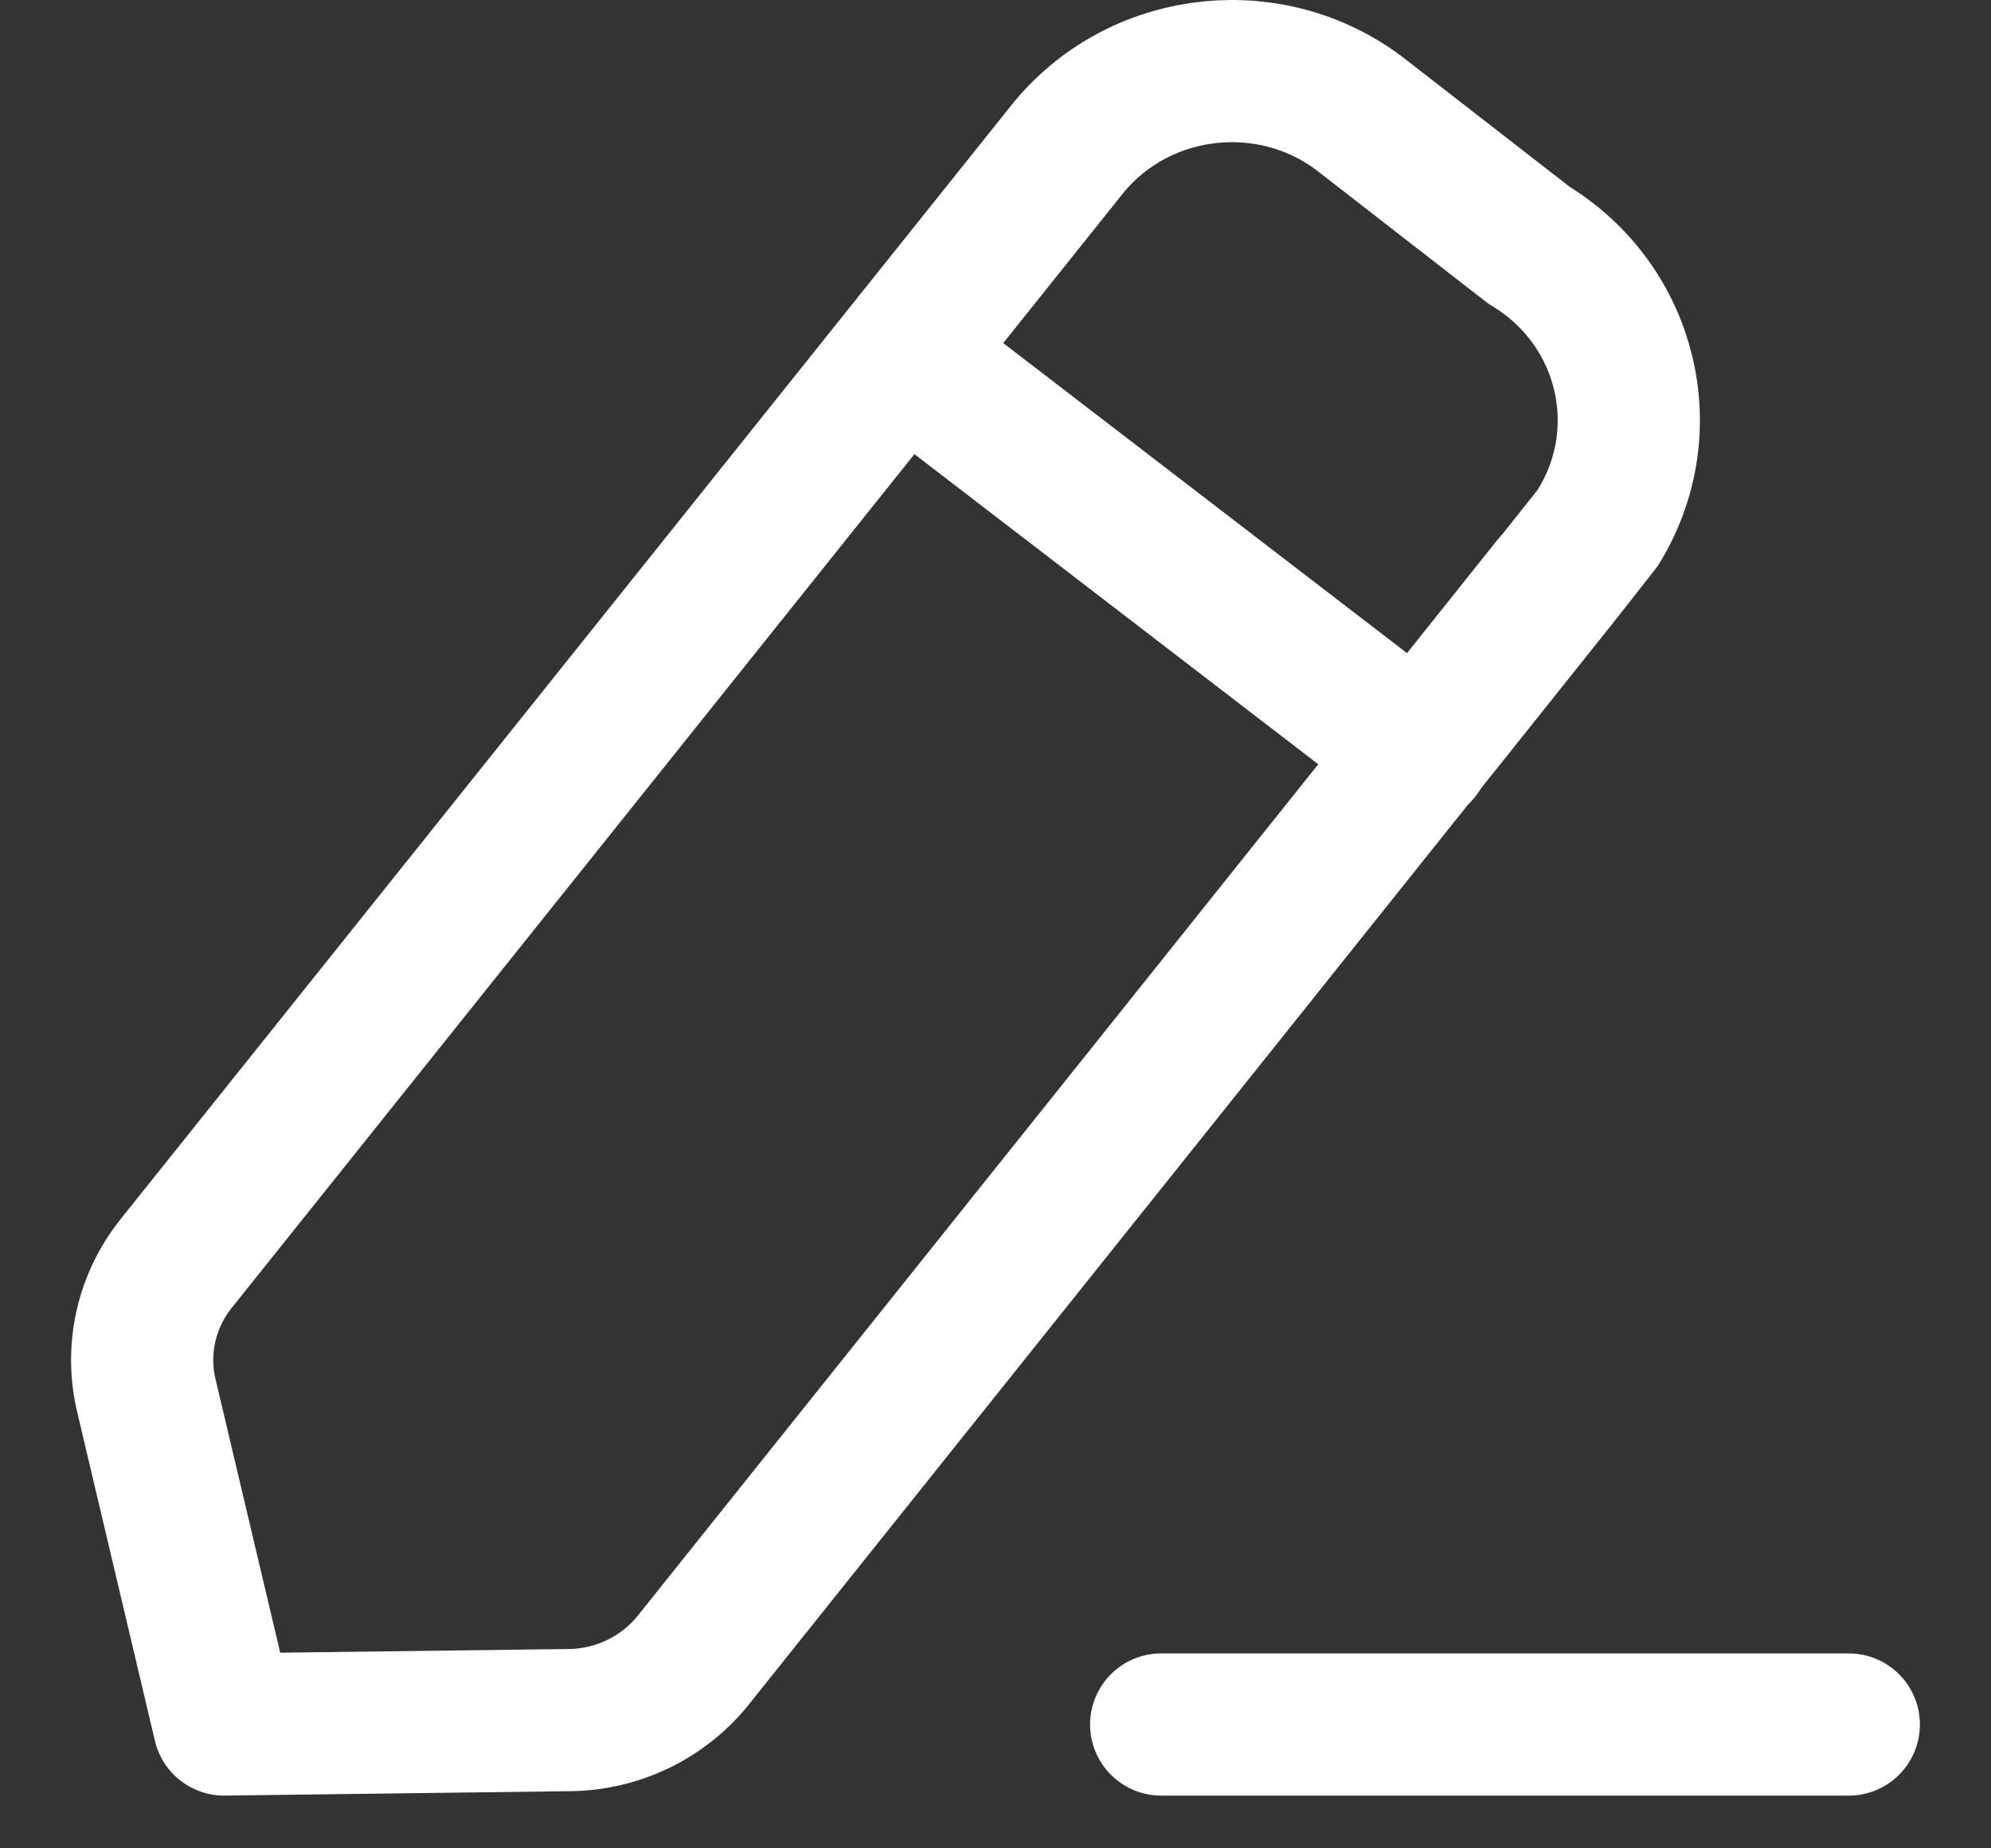 <svg width="14" height="13" viewBox="0 0 14 13" fill="none" xmlns="http://www.w3.org/2000/svg">
<rect x="0" y="0" width="14" height="13" fill="#333333" stroke="none"/>
<g id="Edit">
<path id="Stroke 1" d="M8.165 12.129H13" stroke="white" stroke-linecap="round" stroke-linejoin="round"/>
<path id="Stroke 3" fill-rule="evenodd" clip-rule="evenodd" d="M7.52 1.03C8.037 0.412 8.967 0.321 9.597 0.828C9.632 0.855 10.753 1.726 10.753 1.726C11.446 2.145 11.661 3.035 11.233 3.715C11.21 3.751 4.875 11.676 4.875 11.676C4.664 11.939 4.344 12.095 4.002 12.098L1.576 12.129L1.029 9.815C0.952 9.49 1.029 9.148 1.24 8.885L7.52 1.03Z" stroke="white" stroke-linecap="round" stroke-linejoin="round"/>
<path id="Stroke 5" d="M6.347 2.5L9.982 5.292" stroke="white" stroke-linecap="round" stroke-linejoin="round"/>
</g>
</svg>
